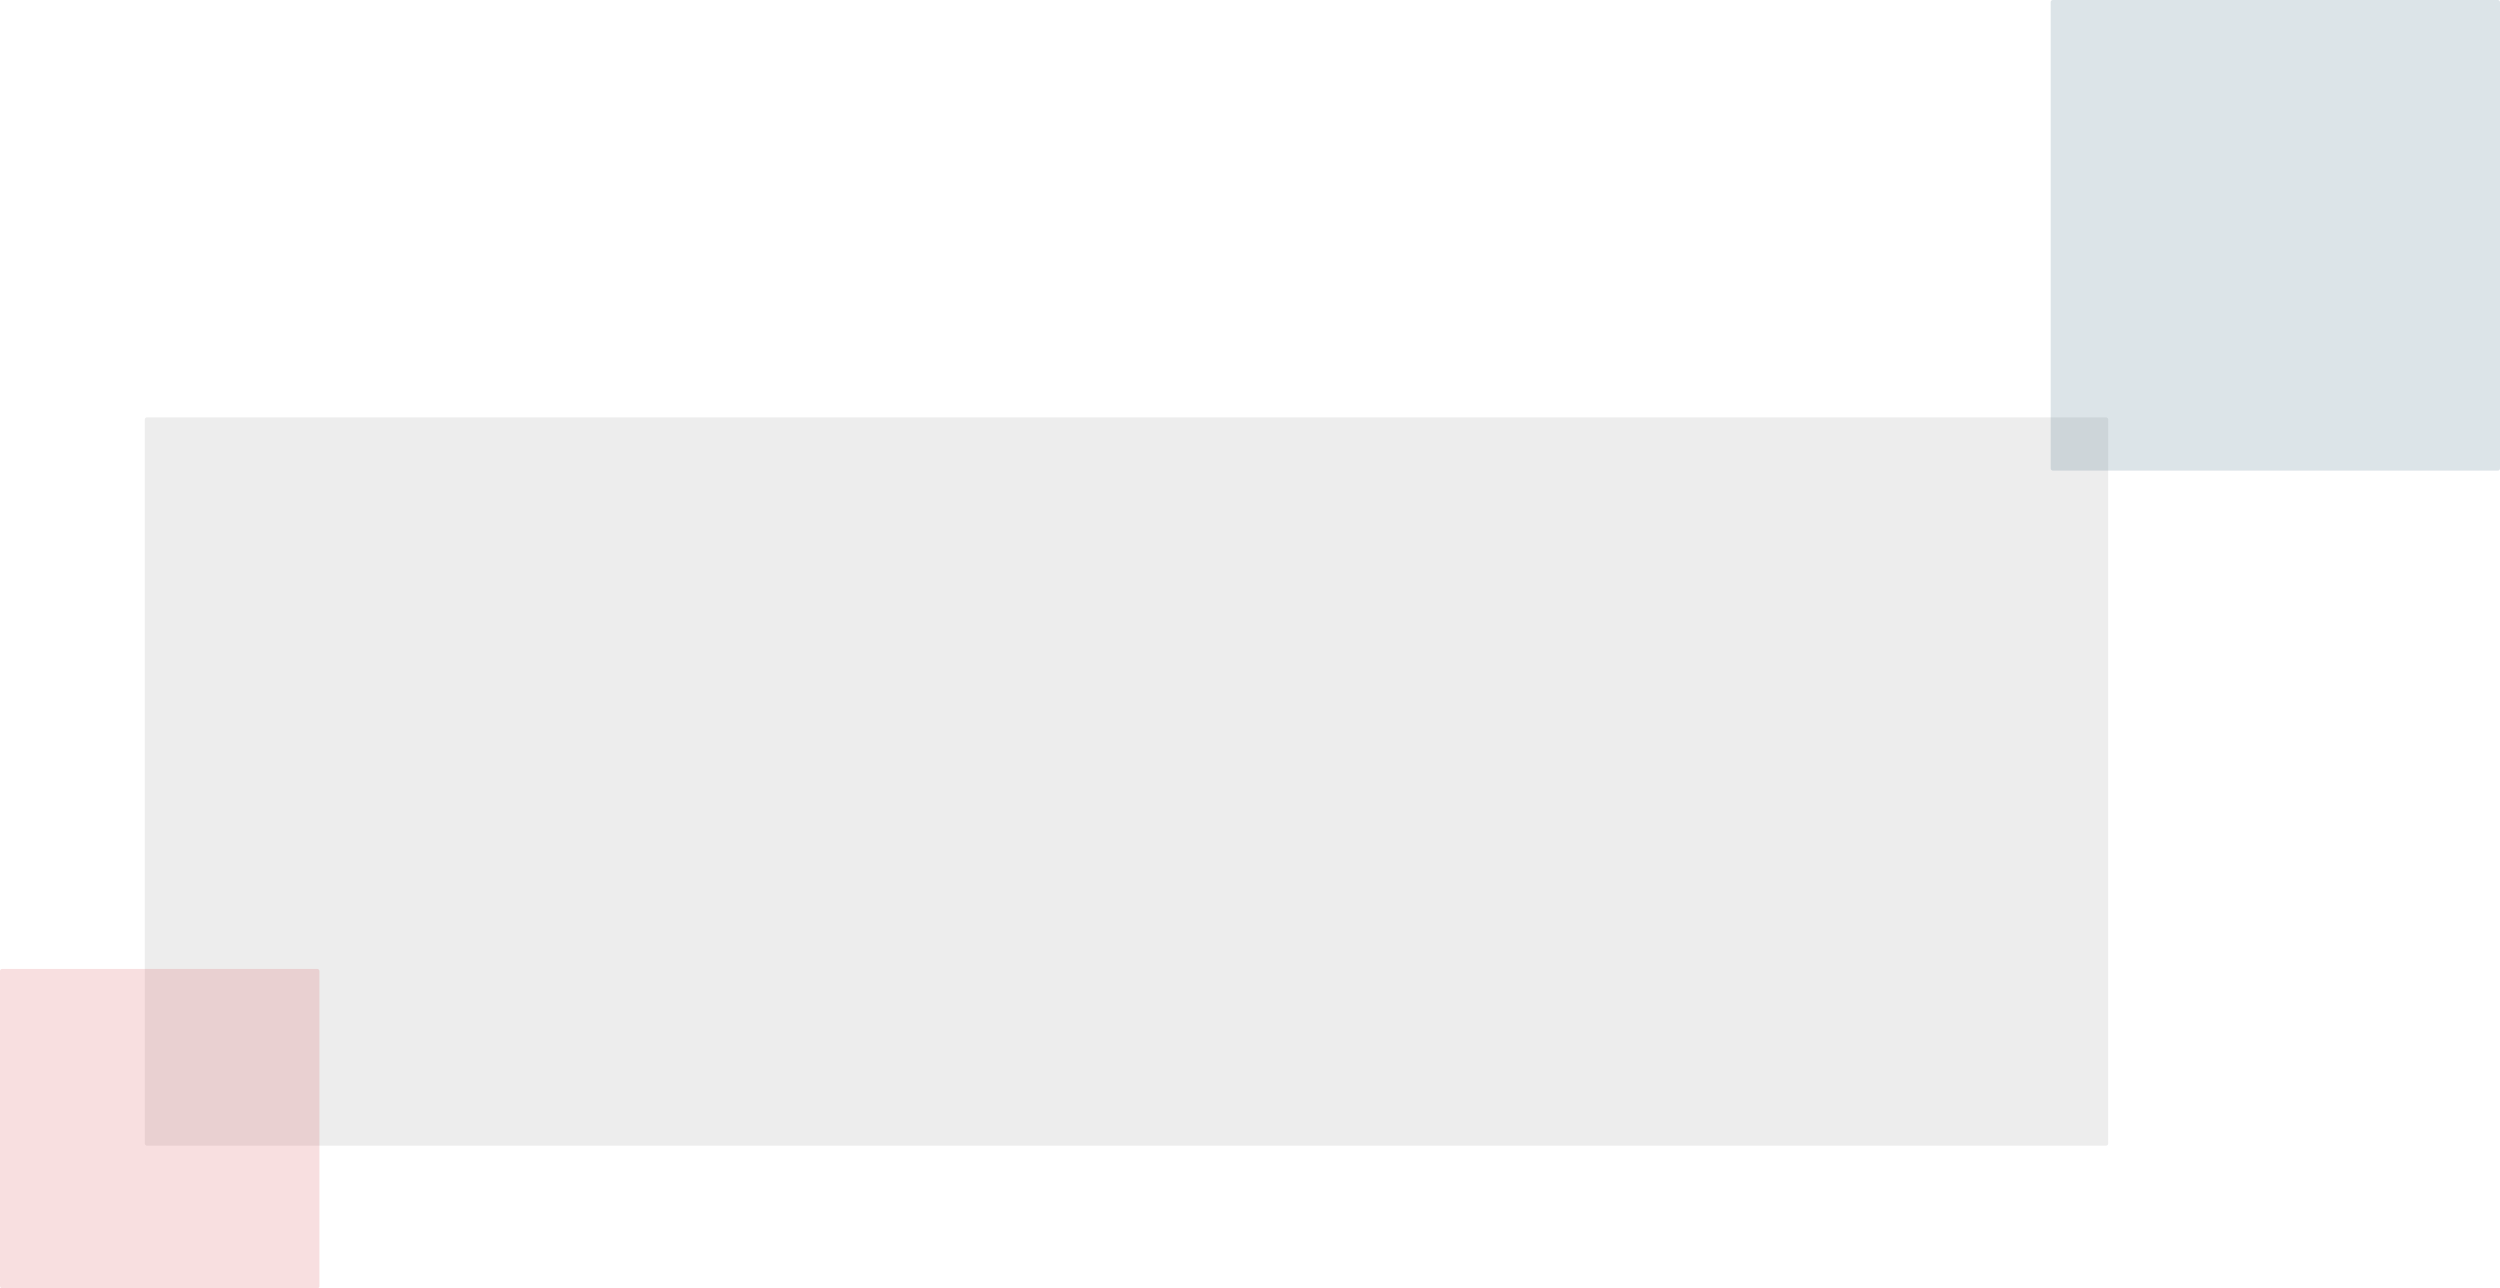 <?xml version="1.0" encoding="UTF-8"?>
<svg width="1174px" height="605px" viewBox="0 0 1174 605" version="1.1" xmlns="http://www.w3.org/2000/svg" xmlns:xlink="http://www.w3.org/1999/xlink">
    <!-- Generator: Sketch 52.5 (67469) - http://www.bohemiancoding.com/sketch -->
    <title>Group 2</title>
    <desc>Created with Sketch.</desc>
    <g id="Page-1" stroke="none" stroke-width="1" fill="none" fill-rule="evenodd">
        <g id="Homepage-08" transform="translate(-199, -2662)">
            <g id="TEAM" transform="translate(0, 2563)">
                <g id="Group-2" transform="translate(199, 99)">
                    <rect id="Rectangle" fill="#D8D8D8" opacity="0.475" x="68" y="196" width="922" height="342" rx="1"></rect>
                    <rect id="Rectangle" fill="#08415C" opacity="0.144" style="mix-blend-mode: multiply;" x="963" y="0" width="211" height="221" rx="1"></rect>
                    <rect id="Rectangle-Copy-6" fill="#CE2128" opacity="0.144" style="mix-blend-mode: multiply;" x="0" y="455" width="150" height="150" rx="1"></rect>
                </g>
            </g>
        </g>
    </g>
</svg>
